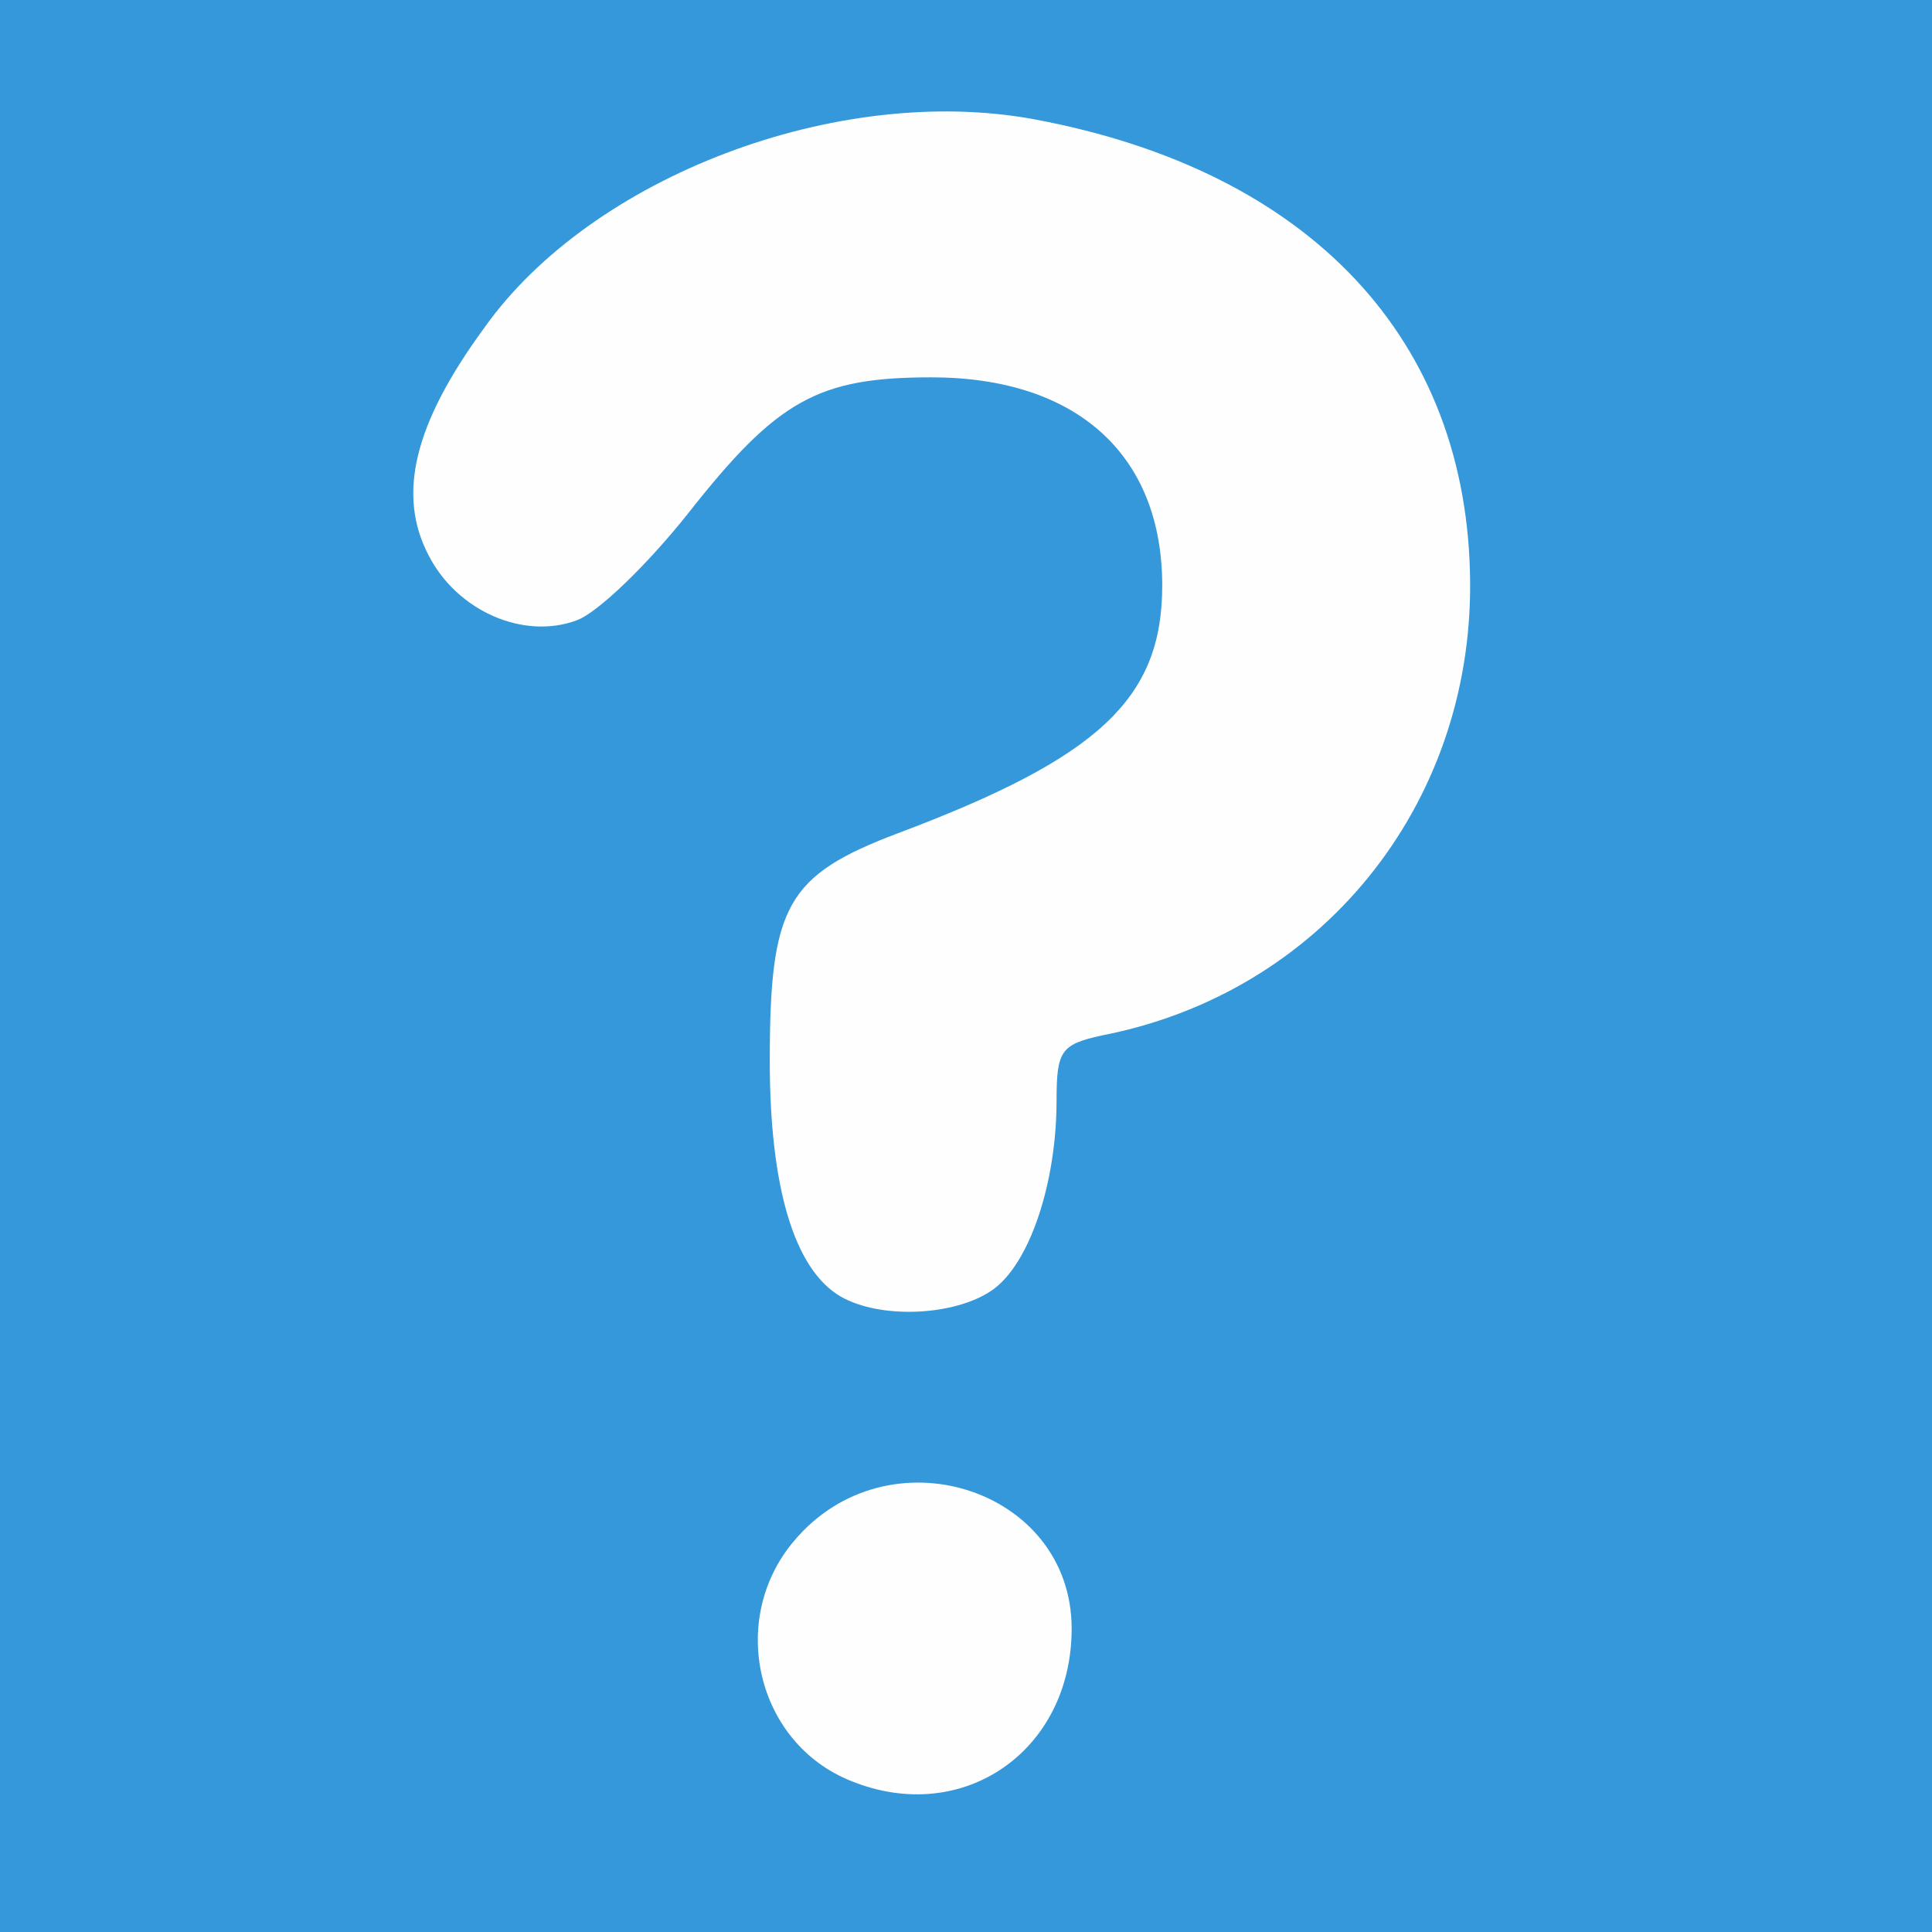 <!DOCTYPE svg PUBLIC "-//W3C//DTD SVG 20010904//EN" "http://www.w3.org/TR/2001/REC-SVG-20010904/DTD/svg10.dtd">
<svg version="1.0" xmlns="http://www.w3.org/2000/svg" width="128px" height="128px" viewBox="0 0 1280 1280" preserveAspectRatio="xMidYMid meet">
<rect x="0" y="0" width="1280" height="1280" fill="#333333" stroke="none"/>
<g id="layer101" fill="#3498db" stroke="none">
 <path d="M0 640 l0 -640 640 0 640 0 0 640 0 640 -640 0 -640 0 0 -640z"/>
 </g>
<g id="layer102" fill="#fefeff" stroke="none">
 <path d="M564 1180 c-63 -25 -82 -107 -38 -159 62 -74 184 -35 184 58 0 81 -72 131 -146 101z"/>
 <path d="M557 859 c-31 -18 -47 -73 -47 -156 0 -103 11 -123 85 -151 133 -50 175 -89 175 -164 0 -87 -57 -138 -153 -138 -75 0 -102 15 -161 90 -27 34 -60 66 -74 71 -35 13 -79 -6 -98 -43 -21 -40 -10 -87 37 -151 71 -100 234 -162 364 -138 183 34 288 146 289 307 1 148 -99 272 -244 300 -27 6 -30 10 -30 43 0 55 -18 109 -43 126 -25 17 -74 19 -100 4z"/>
 </g>

</svg>